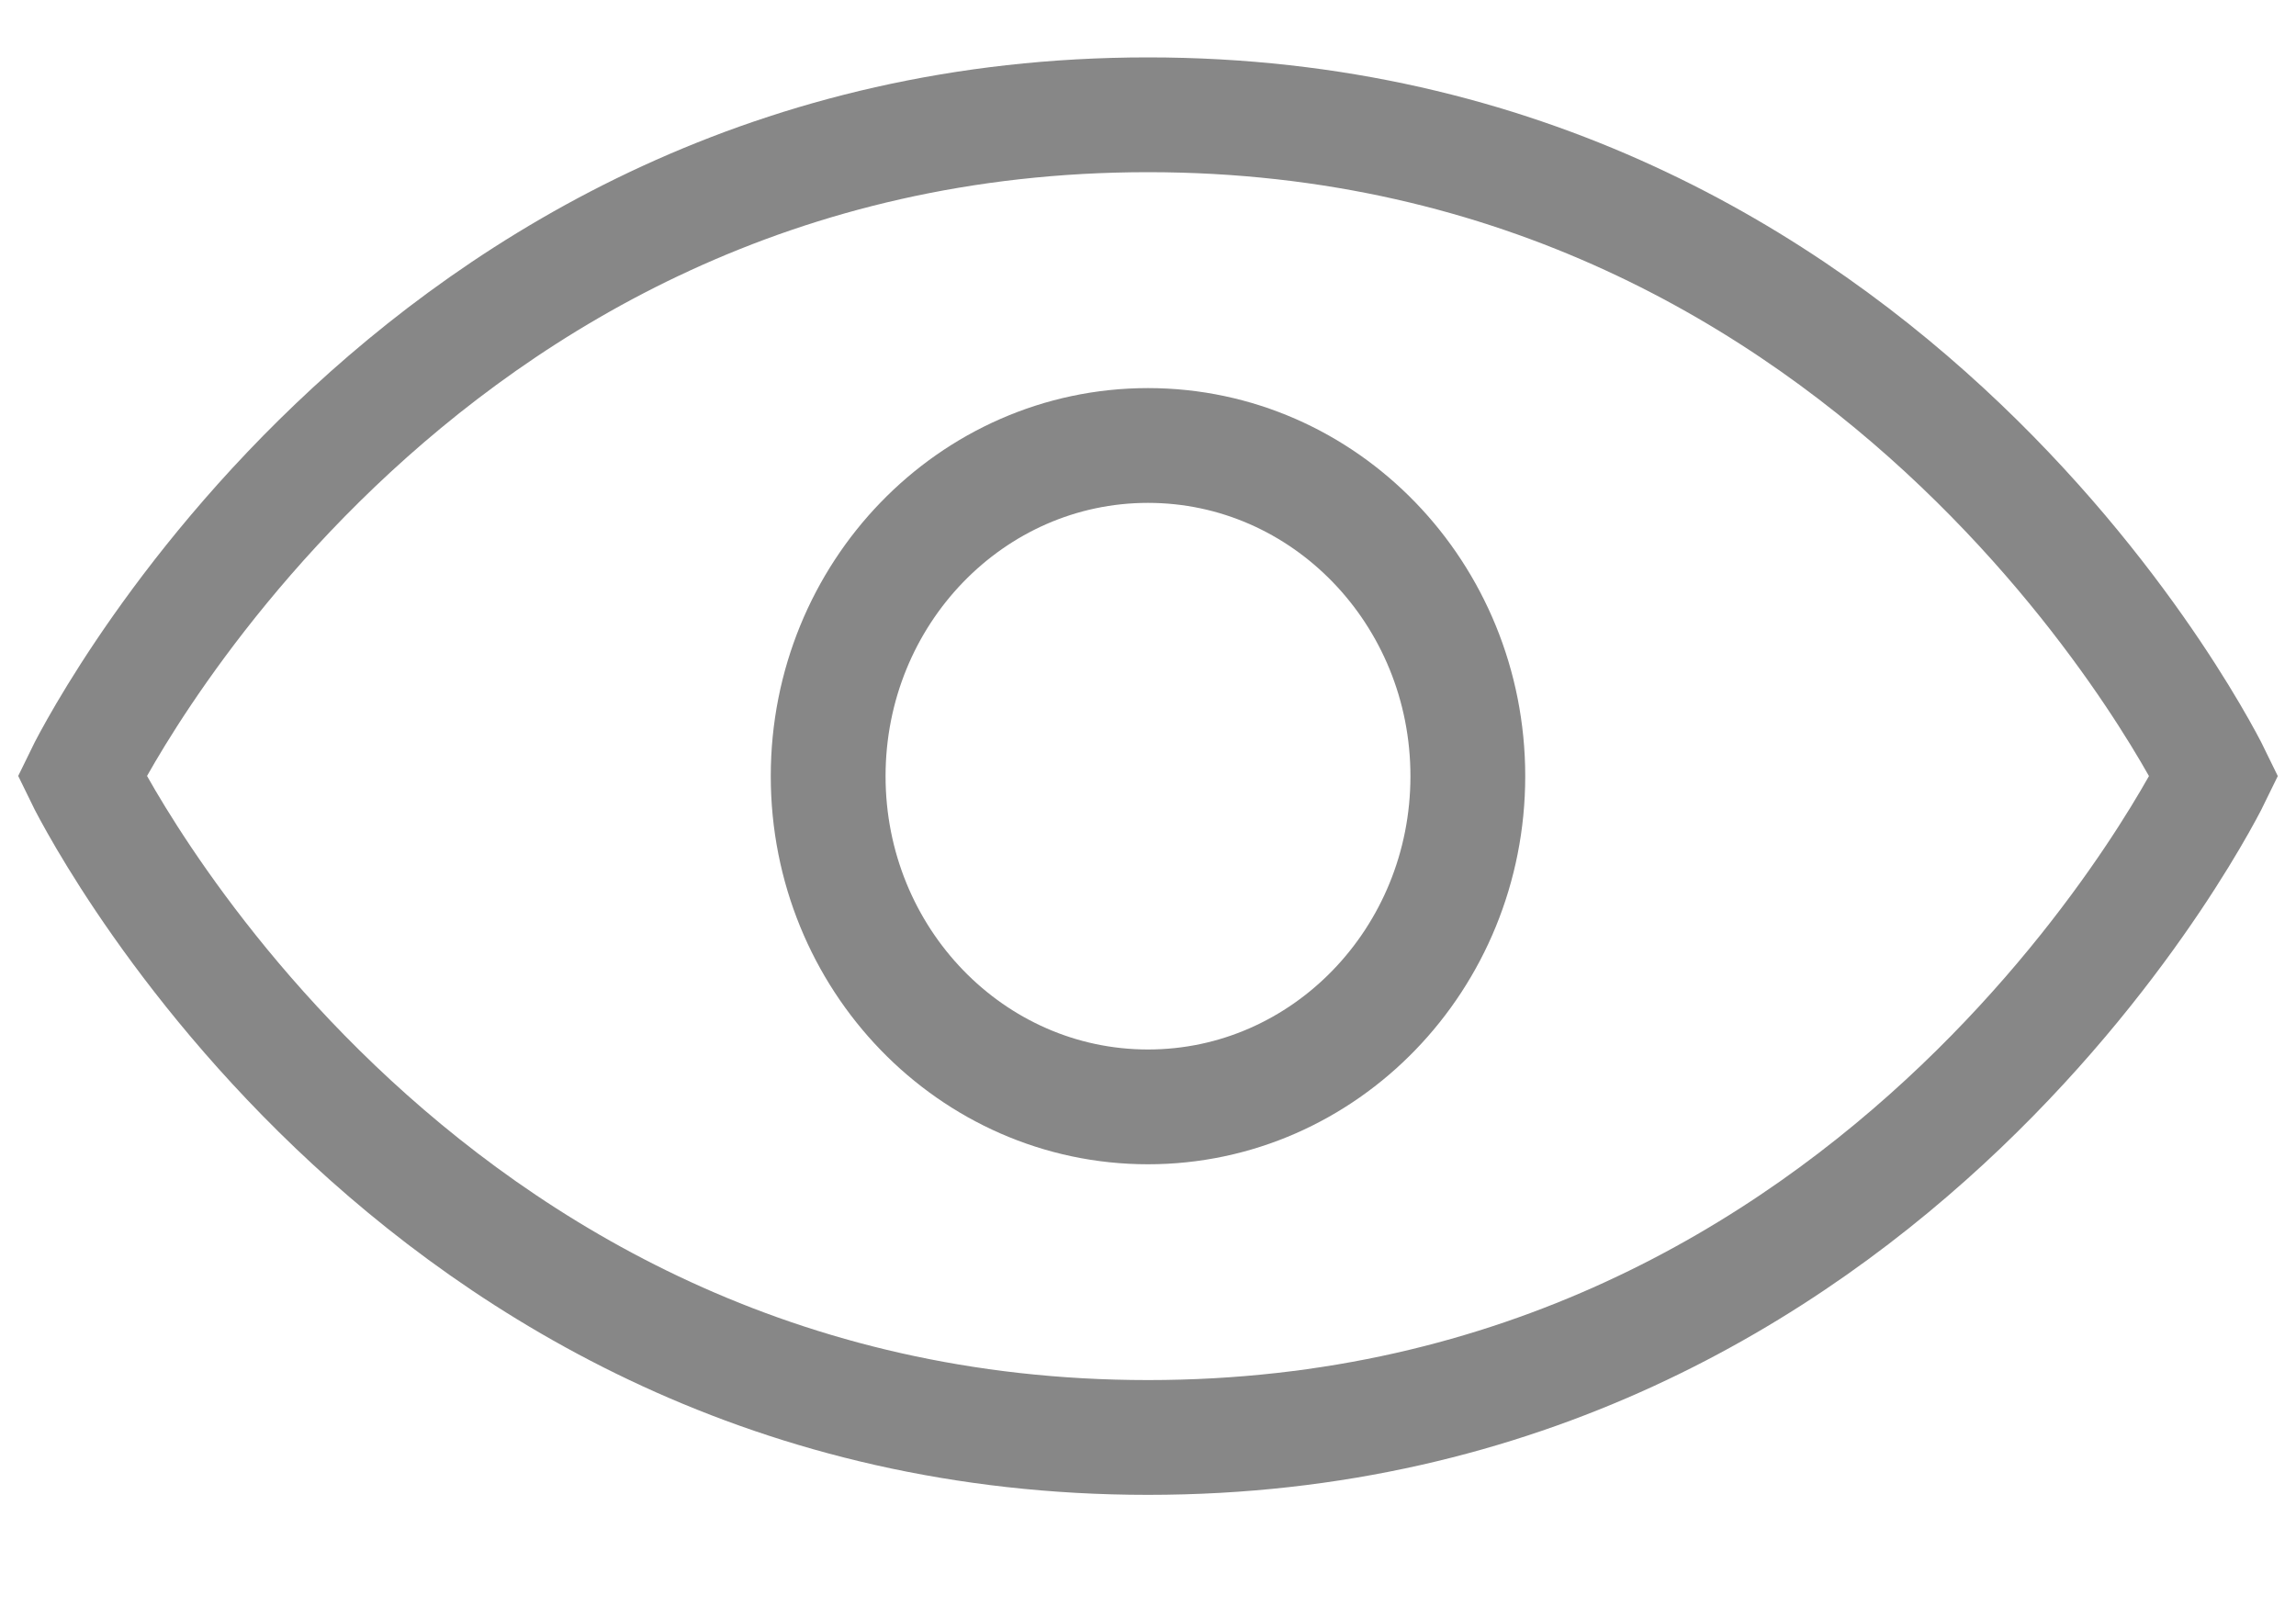 <svg width="20" height="14" fill="none" xmlns="http://www.w3.org/2000/svg"><path d="M19.286 6.761S16.5 12.523 10 12.523.714 6.76.714 6.76 3.5 1 10 1s9.286 5.761 9.286 5.761z" stroke="#878787" stroke-linecap="round"/><ellipse cx="10" cy="6.762" rx="2.786" ry="2.881" stroke="#878787" stroke-linecap="round"/></svg>